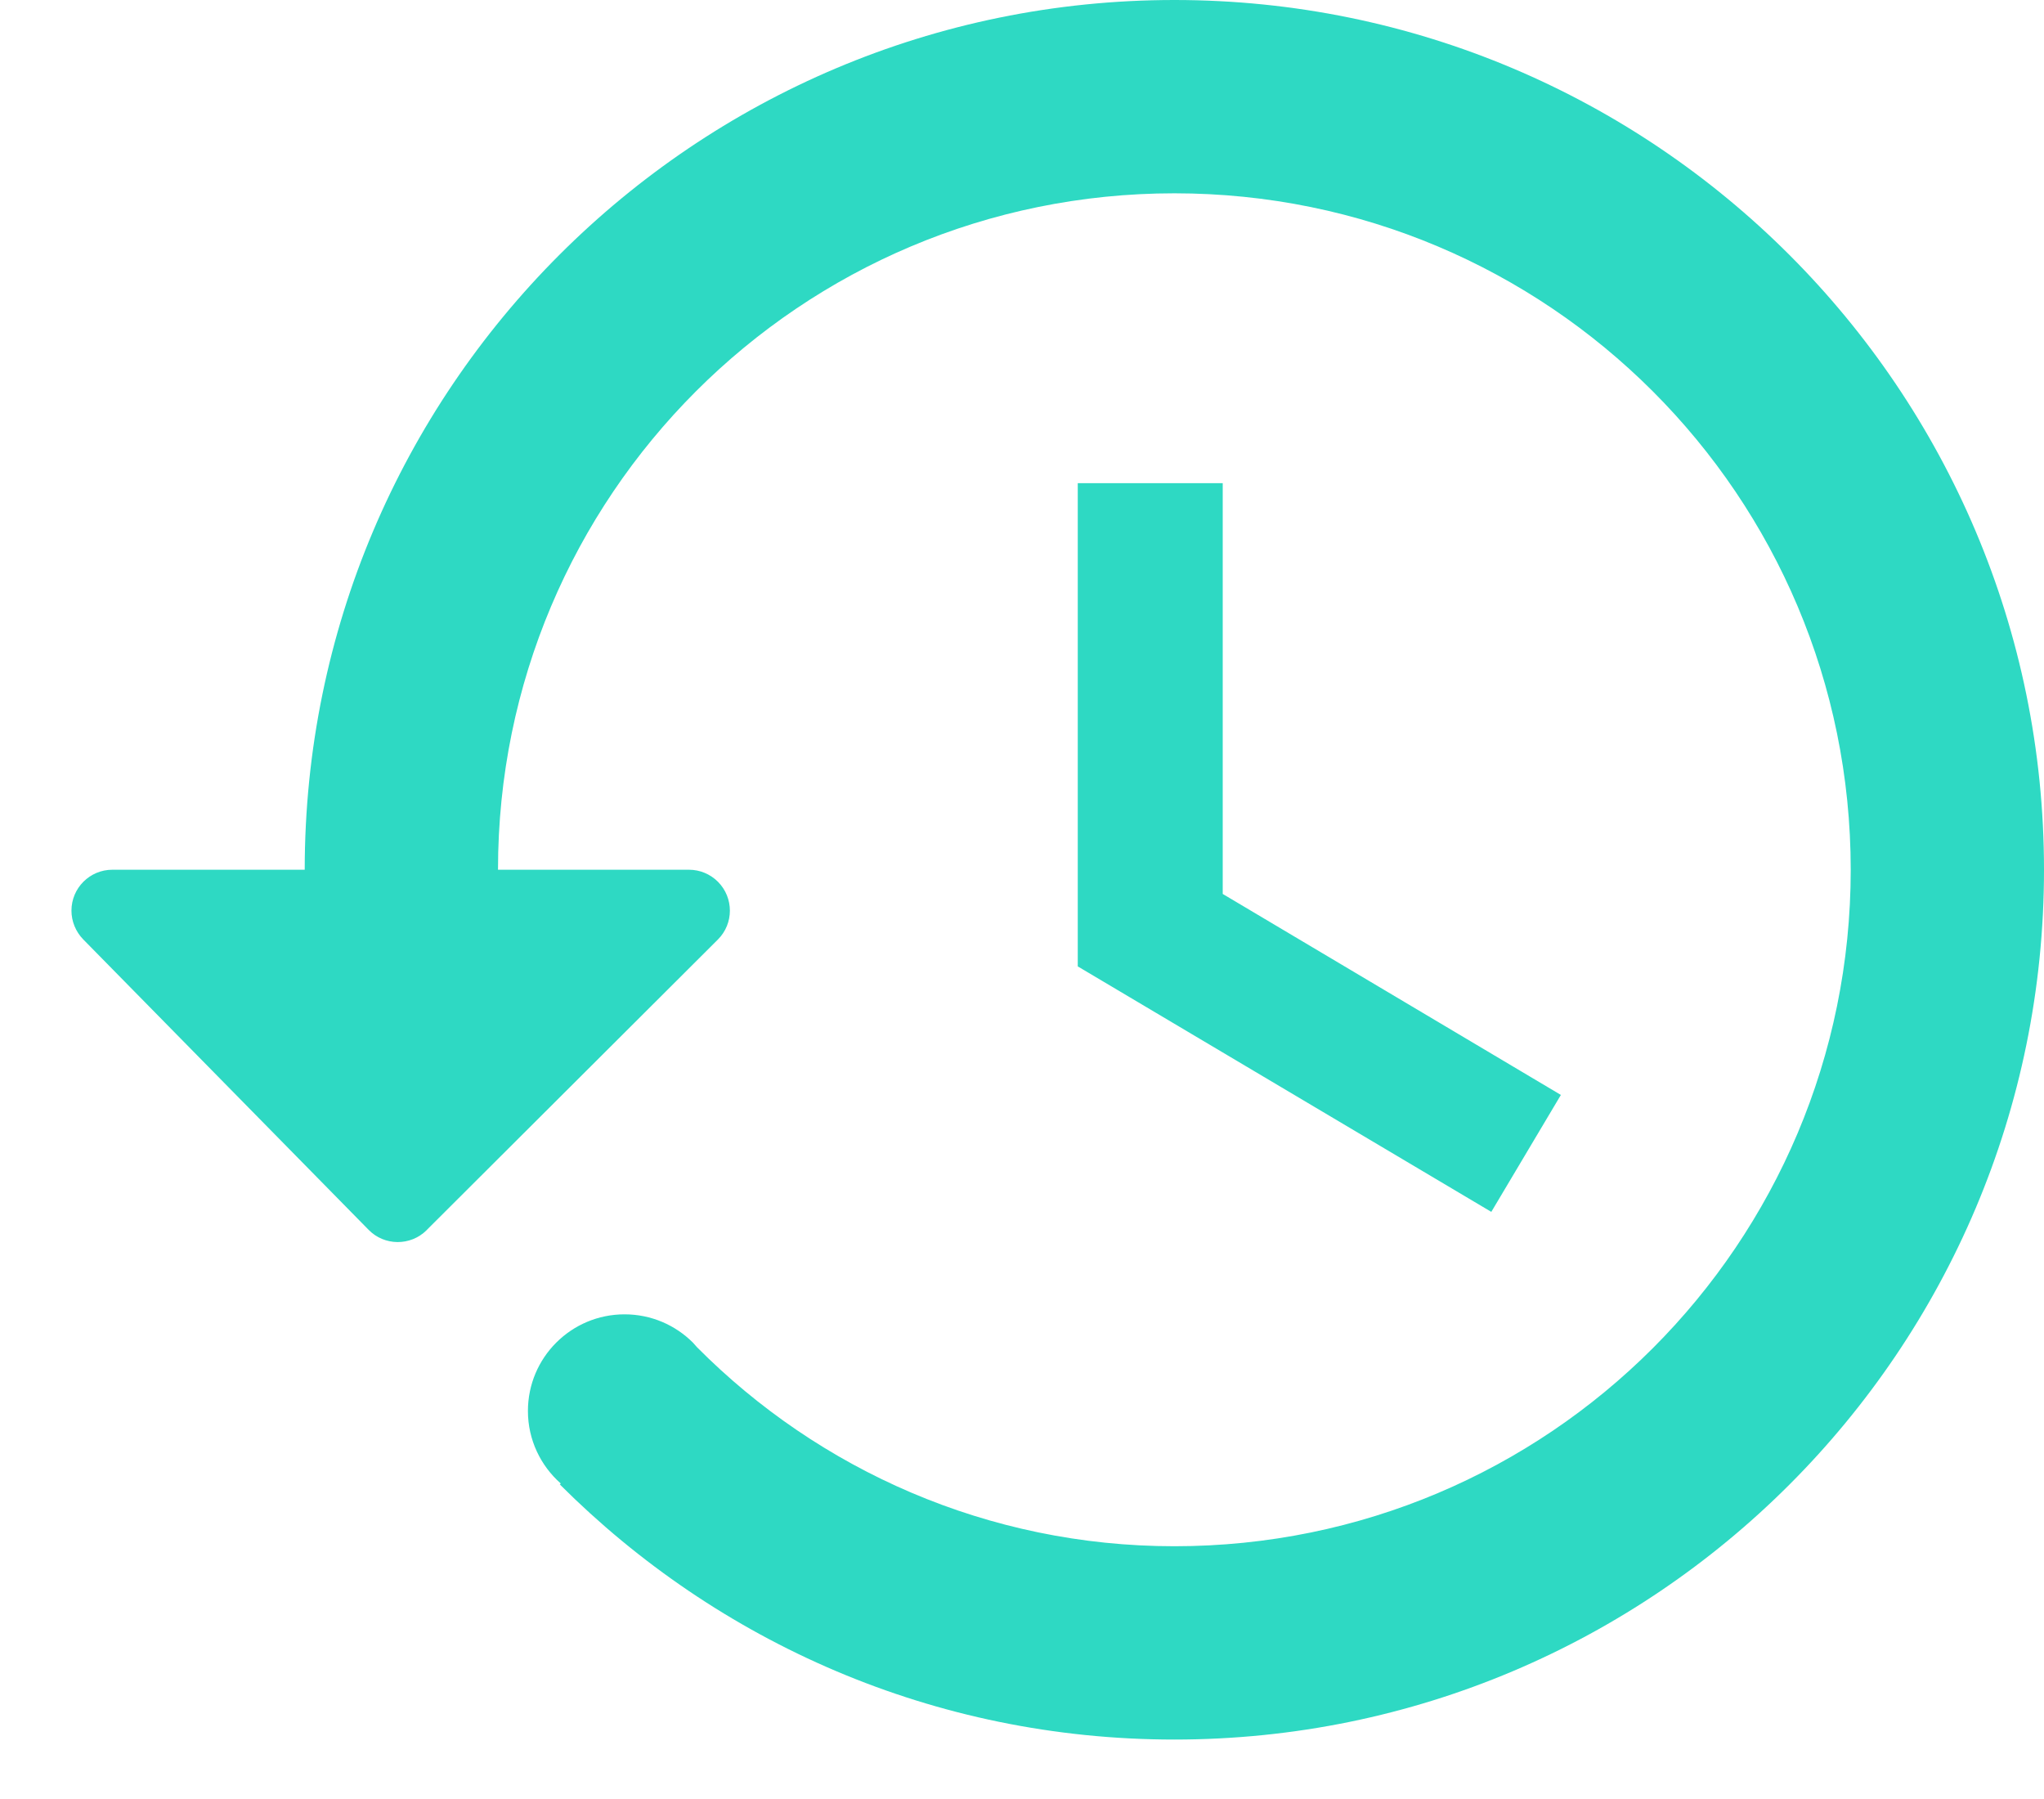 <svg xmlns="http://www.w3.org/2000/svg" width="25" height="22" viewBox="0 0 25 22">
  <g fill="none" fill-rule="evenodd" transform="translate(0 -1)">
    <polygon points="1 0 25 0 25 24 1 24"/>
    <path fill="#2ED9C3" fill-rule="nonzero" d="M14.364,1 C20.237,1 25,5.763 25,11.636 C25,17.51 20.237,22.273 14.364,22.273 C11.421,22.273 8.774,21.079 6.847,19.153 L6.847,19.153 L6.859,19.142 C6.613,18.925 6.457,18.608 6.457,18.255 C6.457,17.602 6.986,17.073 7.639,17.073 C7.965,17.073 8.261,17.205 8.475,17.419 L8.525,17.475 C10.015,18.975 12.083,19.909 14.364,19.909 C18.937,19.909 22.636,16.21 22.636,11.636 C22.636,7.063 18.937,3.364 14.364,3.364 C9.79,3.364 6.091,7.063 6.091,11.636 L6.091,11.636 L8.427,11.636 C8.56,11.636 8.687,11.689 8.781,11.783 C8.976,11.979 8.976,12.295 8.78,12.49 L8.78,12.49 L5.218,16.043 C5.218,16.044 5.217,16.045 5.216,16.046 C5.019,16.239 4.702,16.237 4.509,16.04 L4.509,16.04 L1.017,12.487 C0.926,12.393 0.874,12.267 0.874,12.136 C0.874,11.86 1.098,11.636 1.374,11.636 L1.374,11.636 L3.727,11.636 C3.727,5.763 8.49,1 14.364,1 Z M13.182,6.909 L13.182,12.818 L18.24,15.82 L19.091,14.39 L14.955,11.932 L14.955,6.909 L13.182,6.909 Z"/>
  </g>
</svg>
